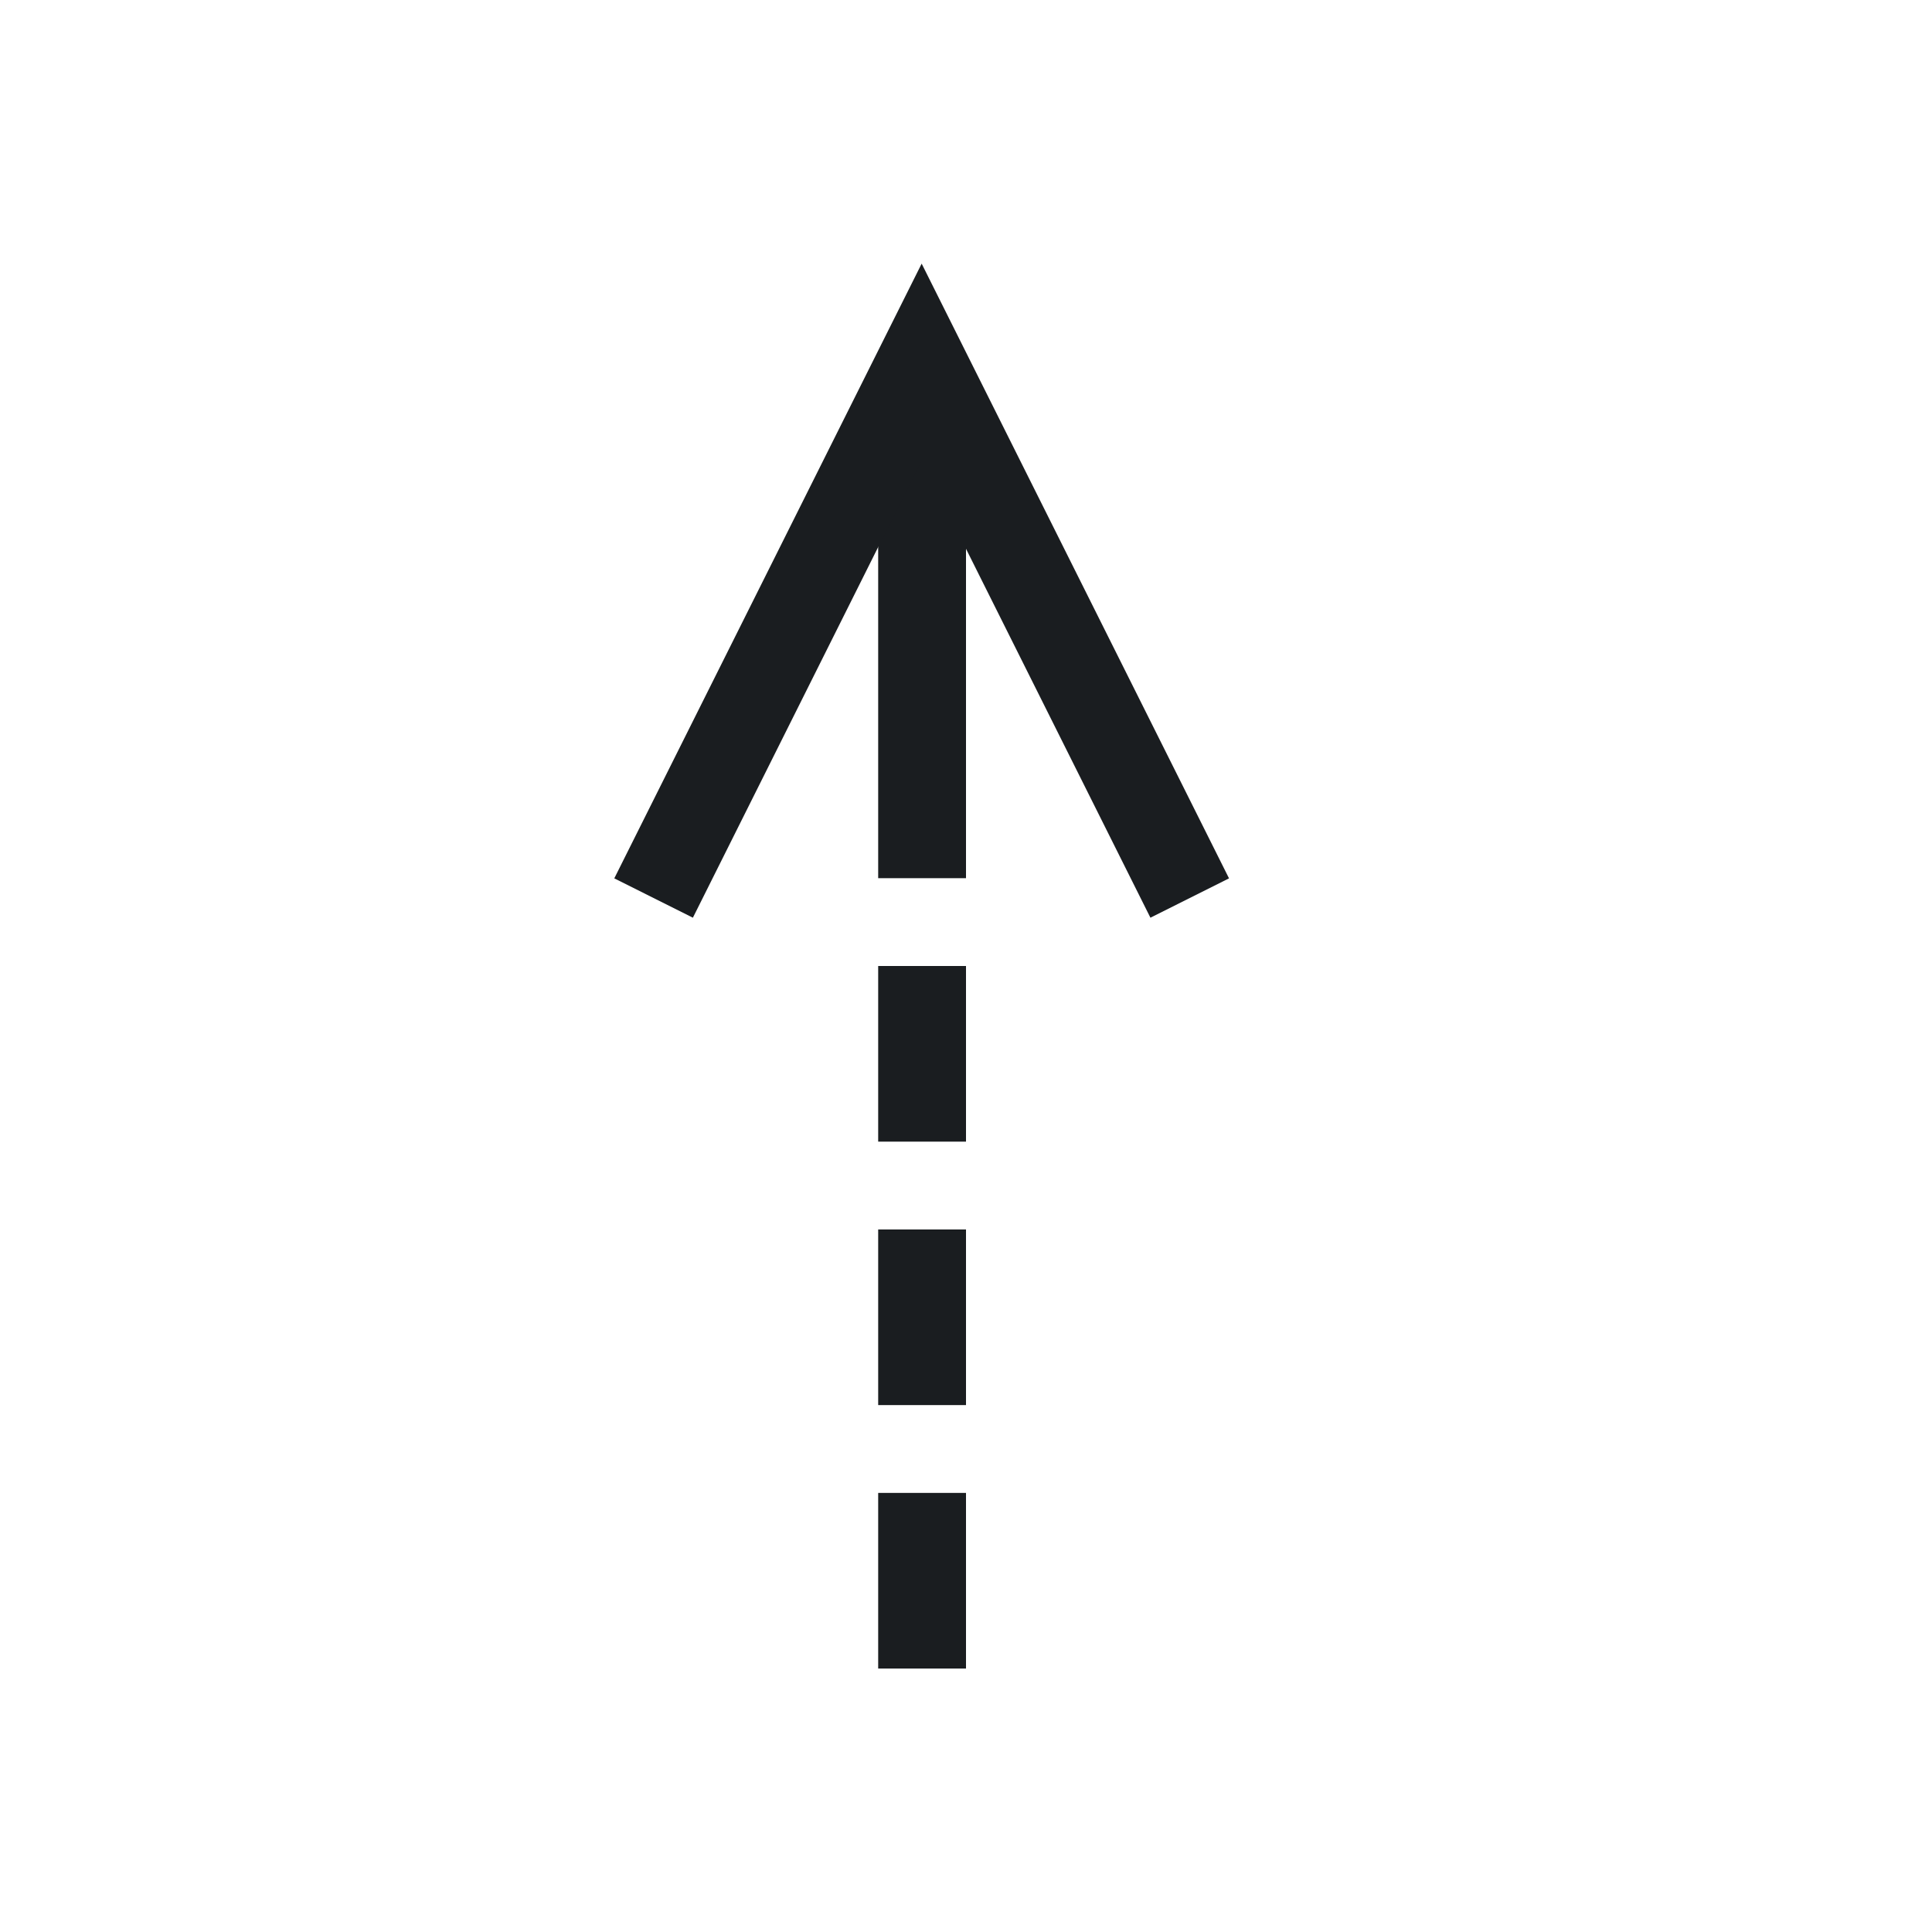 <svg xmlns="http://www.w3.org/2000/svg" viewBox="0 0 22 22"><g transform="translate(-326-534.36)" fill="#1A1D20"><path d="m336 539.36v5h1v-5h-1m0 6v2h1v-2h-1m0 3v2h1v-2h-1m0 3v2h1v-2h-1"/><path d="m333.89 544.81l-.895-.448 3.5-7 3.5 7-.895.448-2.605-5.211" shape-rendering="auto" mix-blend-mode="normal" color-interpolation-filters="linearRGB" isolation="auto" white-space="normal" solid-opacity="1" image-rendering="auto" solid-color="#000000" color="#000" fill-rule="evenodd" color-rendering="auto" color-interpolation="sRGB"/></g></svg>